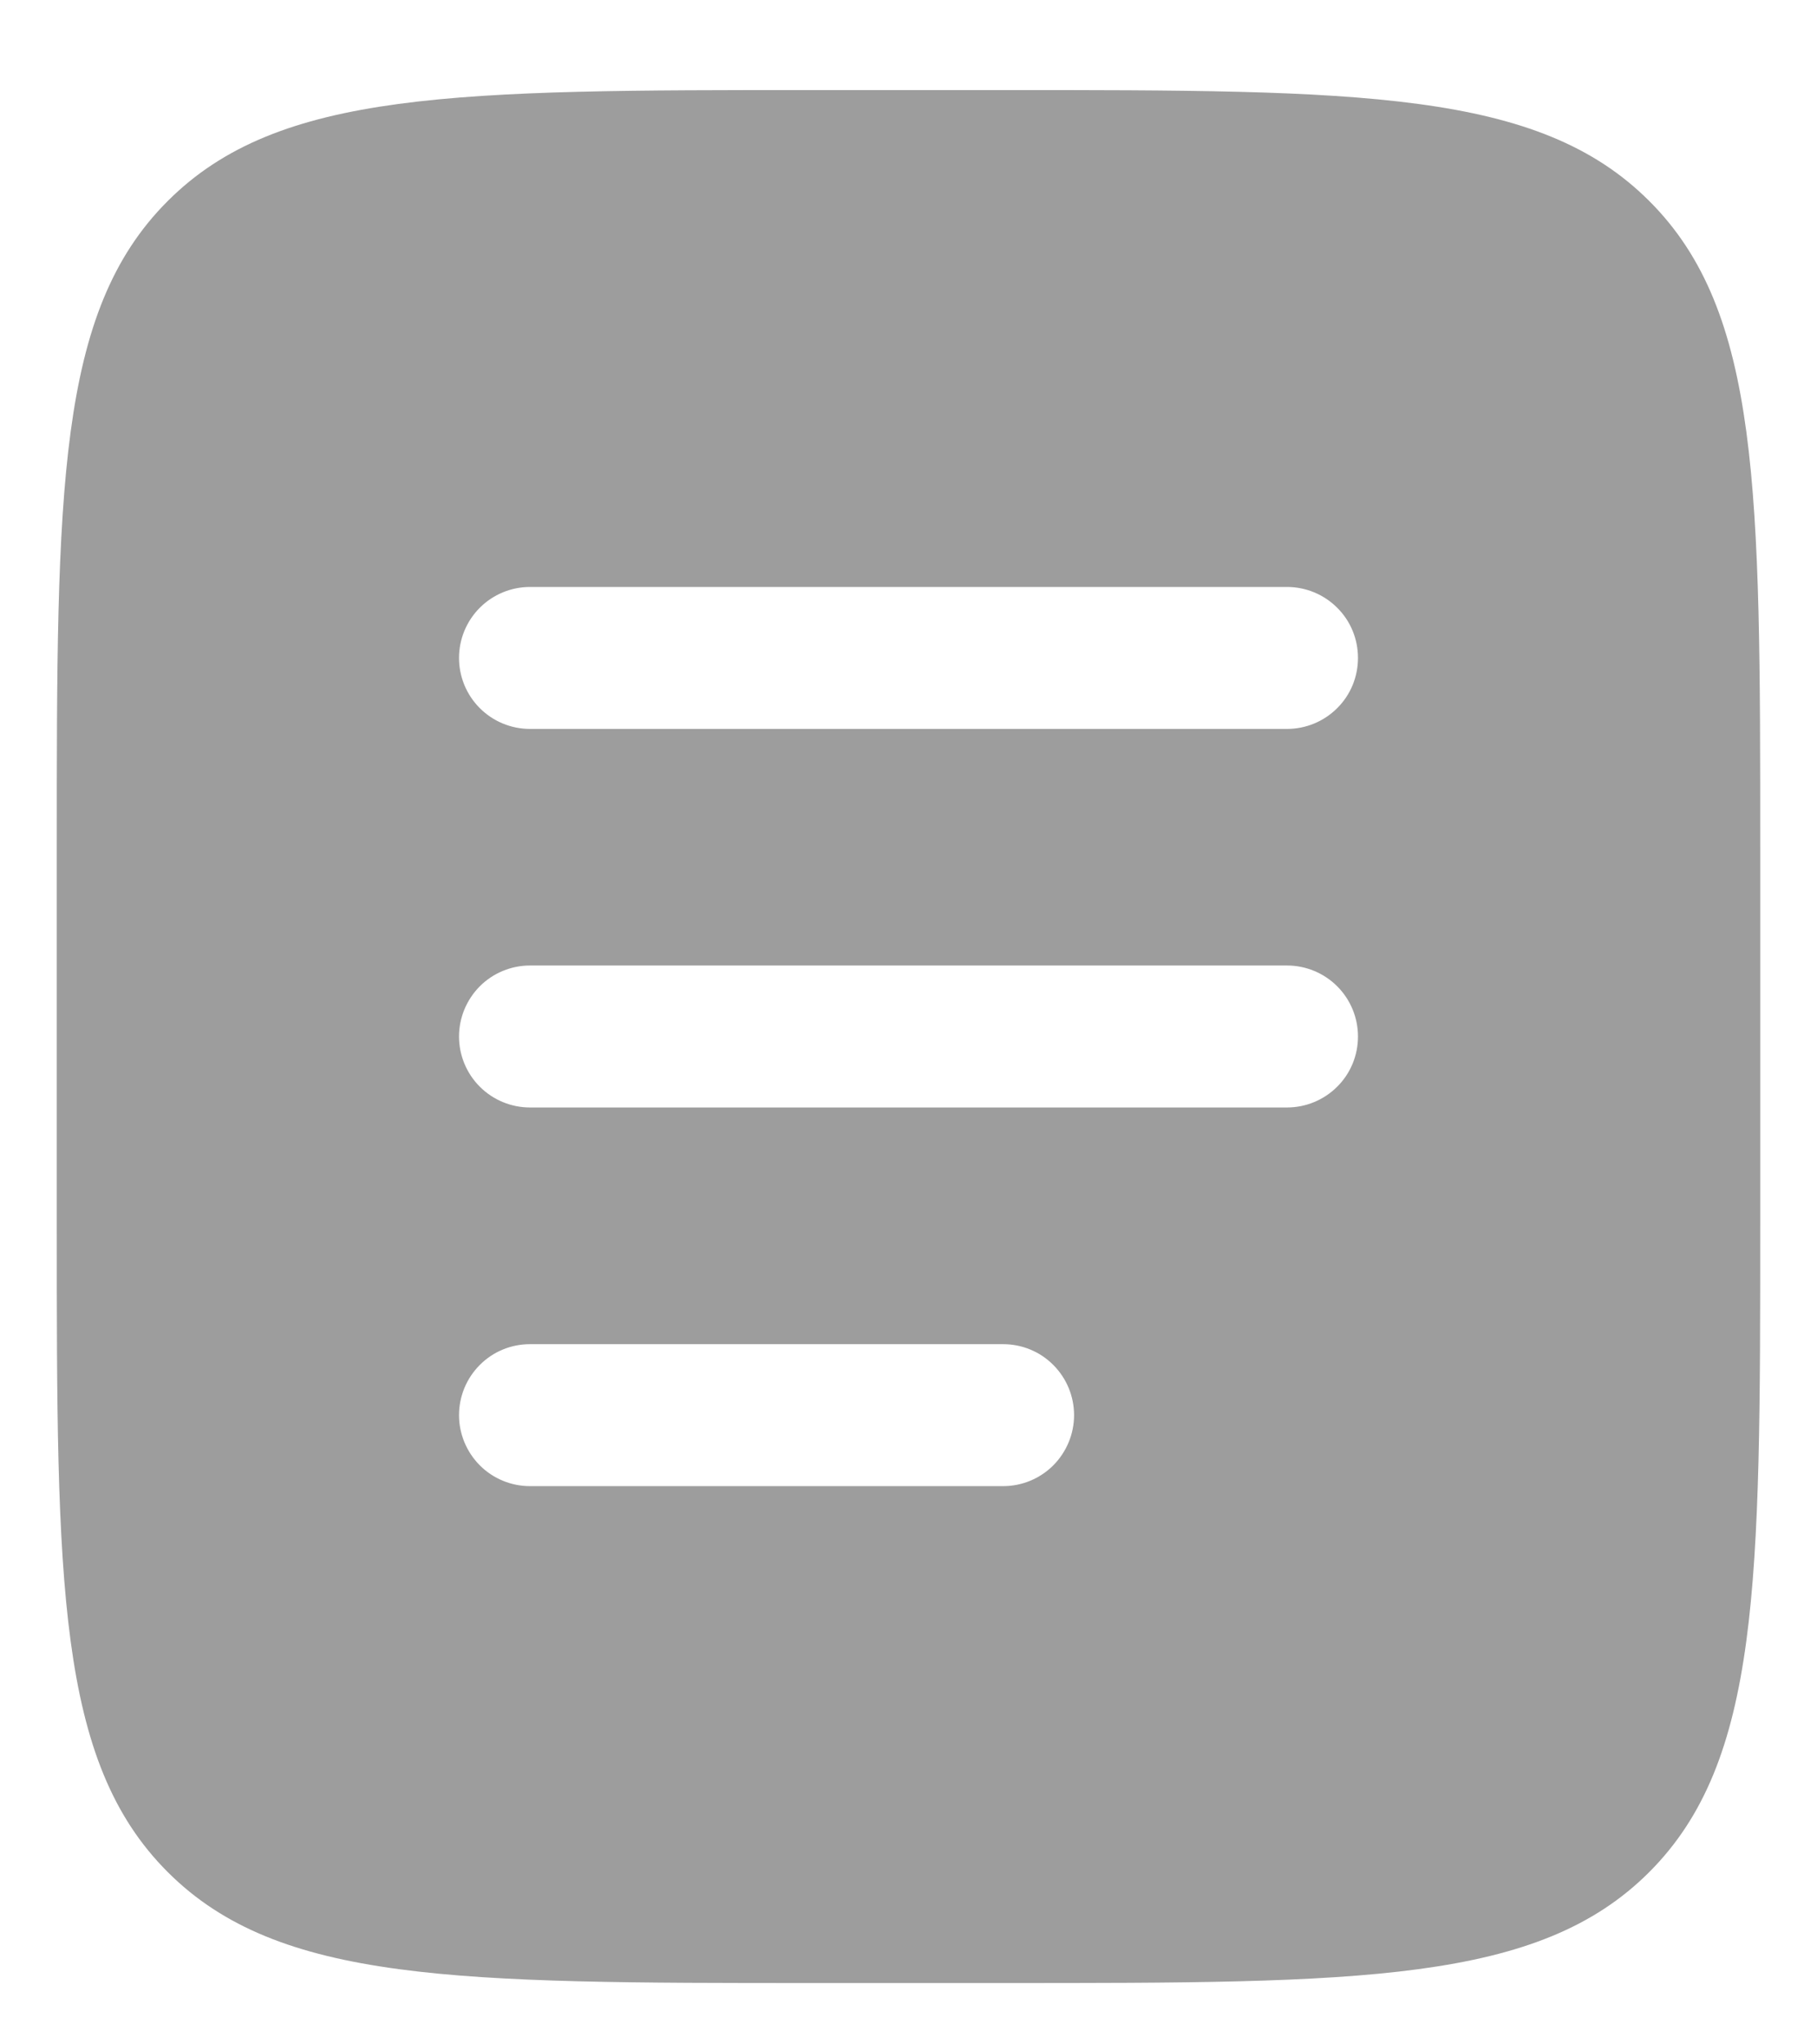 <svg width="16" height="18" viewBox="0 0 16 18" fill="none" xmlns="http://www.w3.org/2000/svg">
<path fill-rule="evenodd" clip-rule="evenodd" d="M1.477 1.77C0.5 2.745 0.5 4.317 0.5 7.46V10.793C0.5 13.935 0.5 15.507 1.477 16.483C2.453 17.459 4.024 17.46 7.167 17.46H8.833C11.976 17.46 13.547 17.46 14.523 16.483C15.499 15.506 15.5 13.935 15.5 10.793V7.46C15.5 4.317 15.5 2.745 14.523 1.77C13.547 0.794 11.976 0.793 8.833 0.793H7.167C4.024 0.793 2.453 0.793 1.477 1.77ZM4.042 5.793C4.042 5.627 4.108 5.468 4.225 5.351C4.342 5.234 4.501 5.168 4.667 5.168H11.333C11.499 5.168 11.658 5.234 11.775 5.351C11.893 5.468 11.958 5.627 11.958 5.793C11.958 5.959 11.893 6.118 11.775 6.235C11.658 6.352 11.499 6.418 11.333 6.418H4.667C4.501 6.418 4.342 6.352 4.225 6.235C4.108 6.118 4.042 5.959 4.042 5.793ZM4.042 9.126C4.042 8.961 4.108 8.802 4.225 8.684C4.342 8.567 4.501 8.501 4.667 8.501H11.333C11.499 8.501 11.658 8.567 11.775 8.684C11.893 8.802 11.958 8.961 11.958 9.126C11.958 9.292 11.893 9.451 11.775 9.568C11.658 9.685 11.499 9.751 11.333 9.751H4.667C4.501 9.751 4.342 9.685 4.225 9.568C4.108 9.451 4.042 9.292 4.042 9.126ZM4.667 11.835C4.501 11.835 4.342 11.9 4.225 12.018C4.108 12.135 4.042 12.294 4.042 12.46C4.042 12.625 4.108 12.784 4.225 12.902C4.342 13.019 4.501 13.085 4.667 13.085H8.833C8.999 13.085 9.158 13.019 9.275 12.902C9.392 12.784 9.458 12.625 9.458 12.46C9.458 12.294 9.392 12.135 9.275 12.018C9.158 11.9 8.999 11.835 8.833 11.835H4.667Z" fill="#9D9D9D"/>
</svg>
